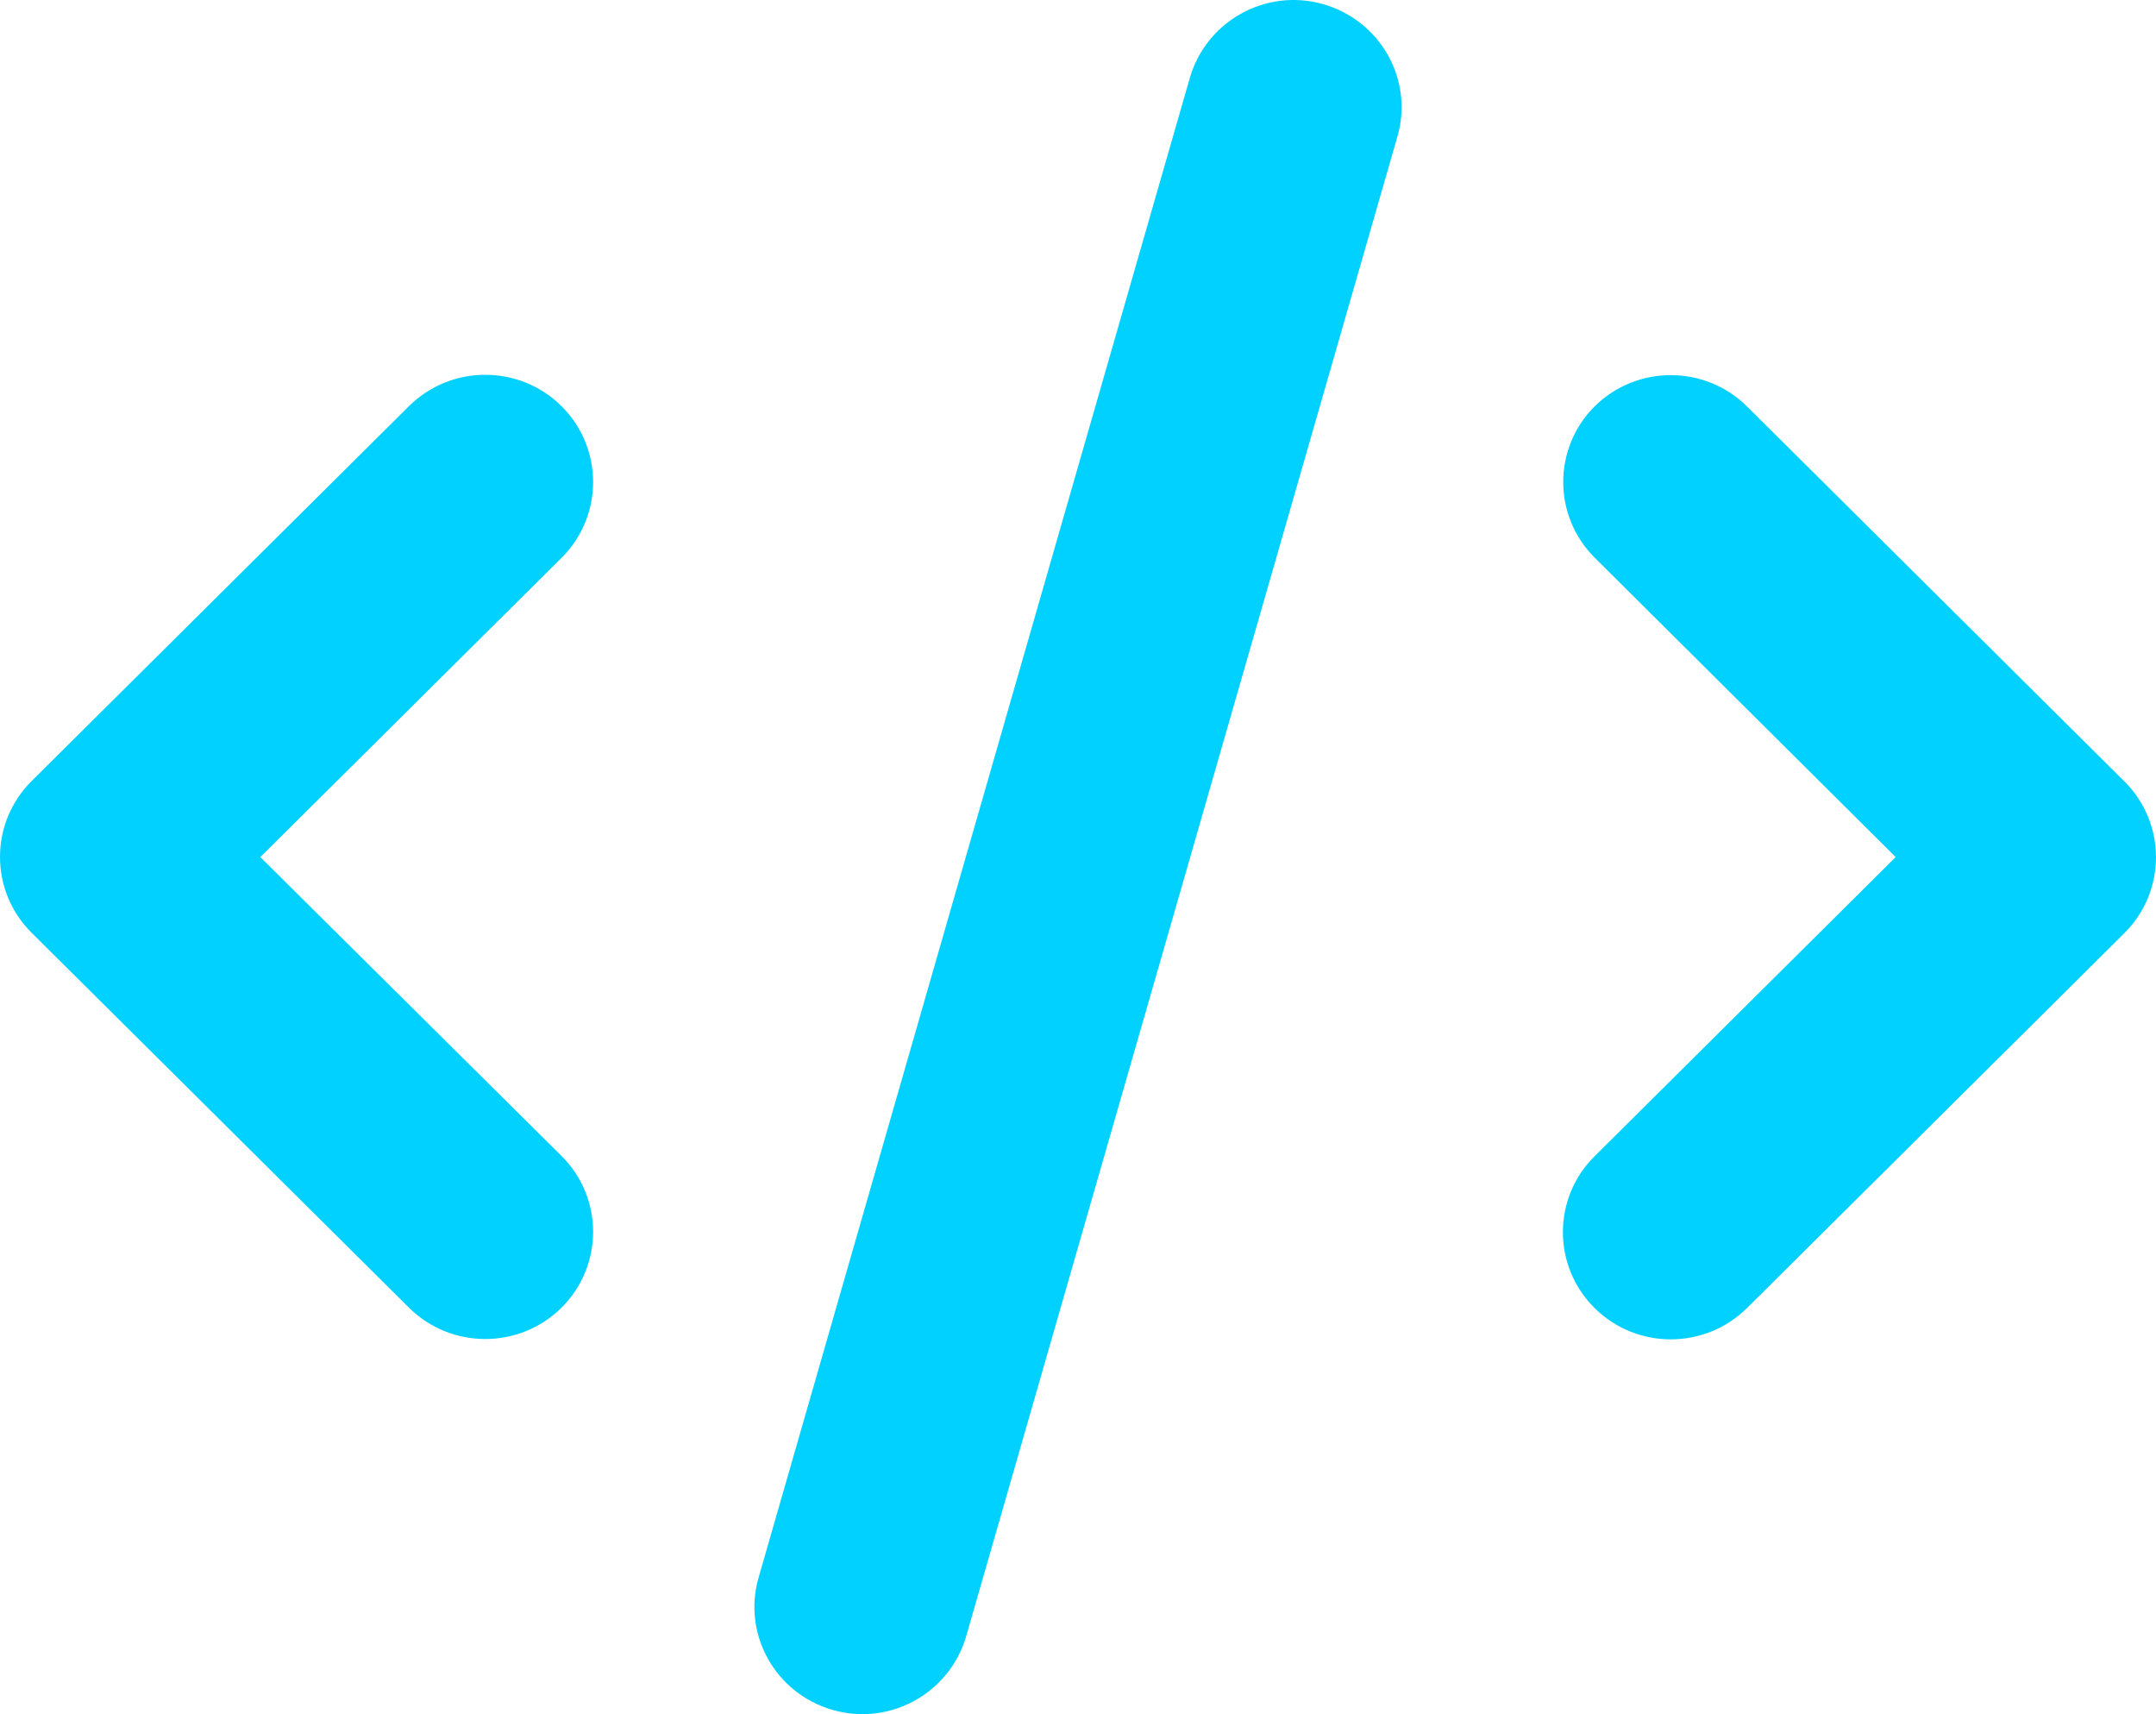<svg width="39" height="31" viewBox="0 0 39 31" fill="none" xmlns="http://www.w3.org/2000/svg">
<path d="M23.937 0.076C22.901 -0.221 21.822 0.379 21.523 1.408L13.723 28.527C13.424 29.556 14.027 30.628 15.063 30.924C16.099 31.221 17.178 30.621 17.477 29.592L25.277 2.473C25.576 1.444 24.973 0.373 23.937 0.076ZM28.849 7.346C28.087 8.103 28.087 9.332 28.849 10.088L34.291 15.5L28.843 20.912C28.081 21.668 28.081 22.897 28.843 23.654C29.604 24.411 30.841 24.411 31.603 23.654L38.429 16.874C39.19 16.117 39.19 14.889 38.429 14.132L31.603 7.352C30.841 6.595 29.604 6.595 28.843 7.352L28.849 7.346ZM10.158 7.346C9.396 6.589 8.159 6.589 7.397 7.346L0.571 14.126C-0.19 14.883 -0.19 16.111 0.571 16.868L7.397 23.648C8.159 24.405 9.396 24.405 10.158 23.648C10.919 22.891 10.919 21.662 10.158 20.906L4.709 15.5L10.158 10.088C10.919 9.332 10.919 8.103 10.158 7.346Z" fill="#00D1FF"/>
</svg>

